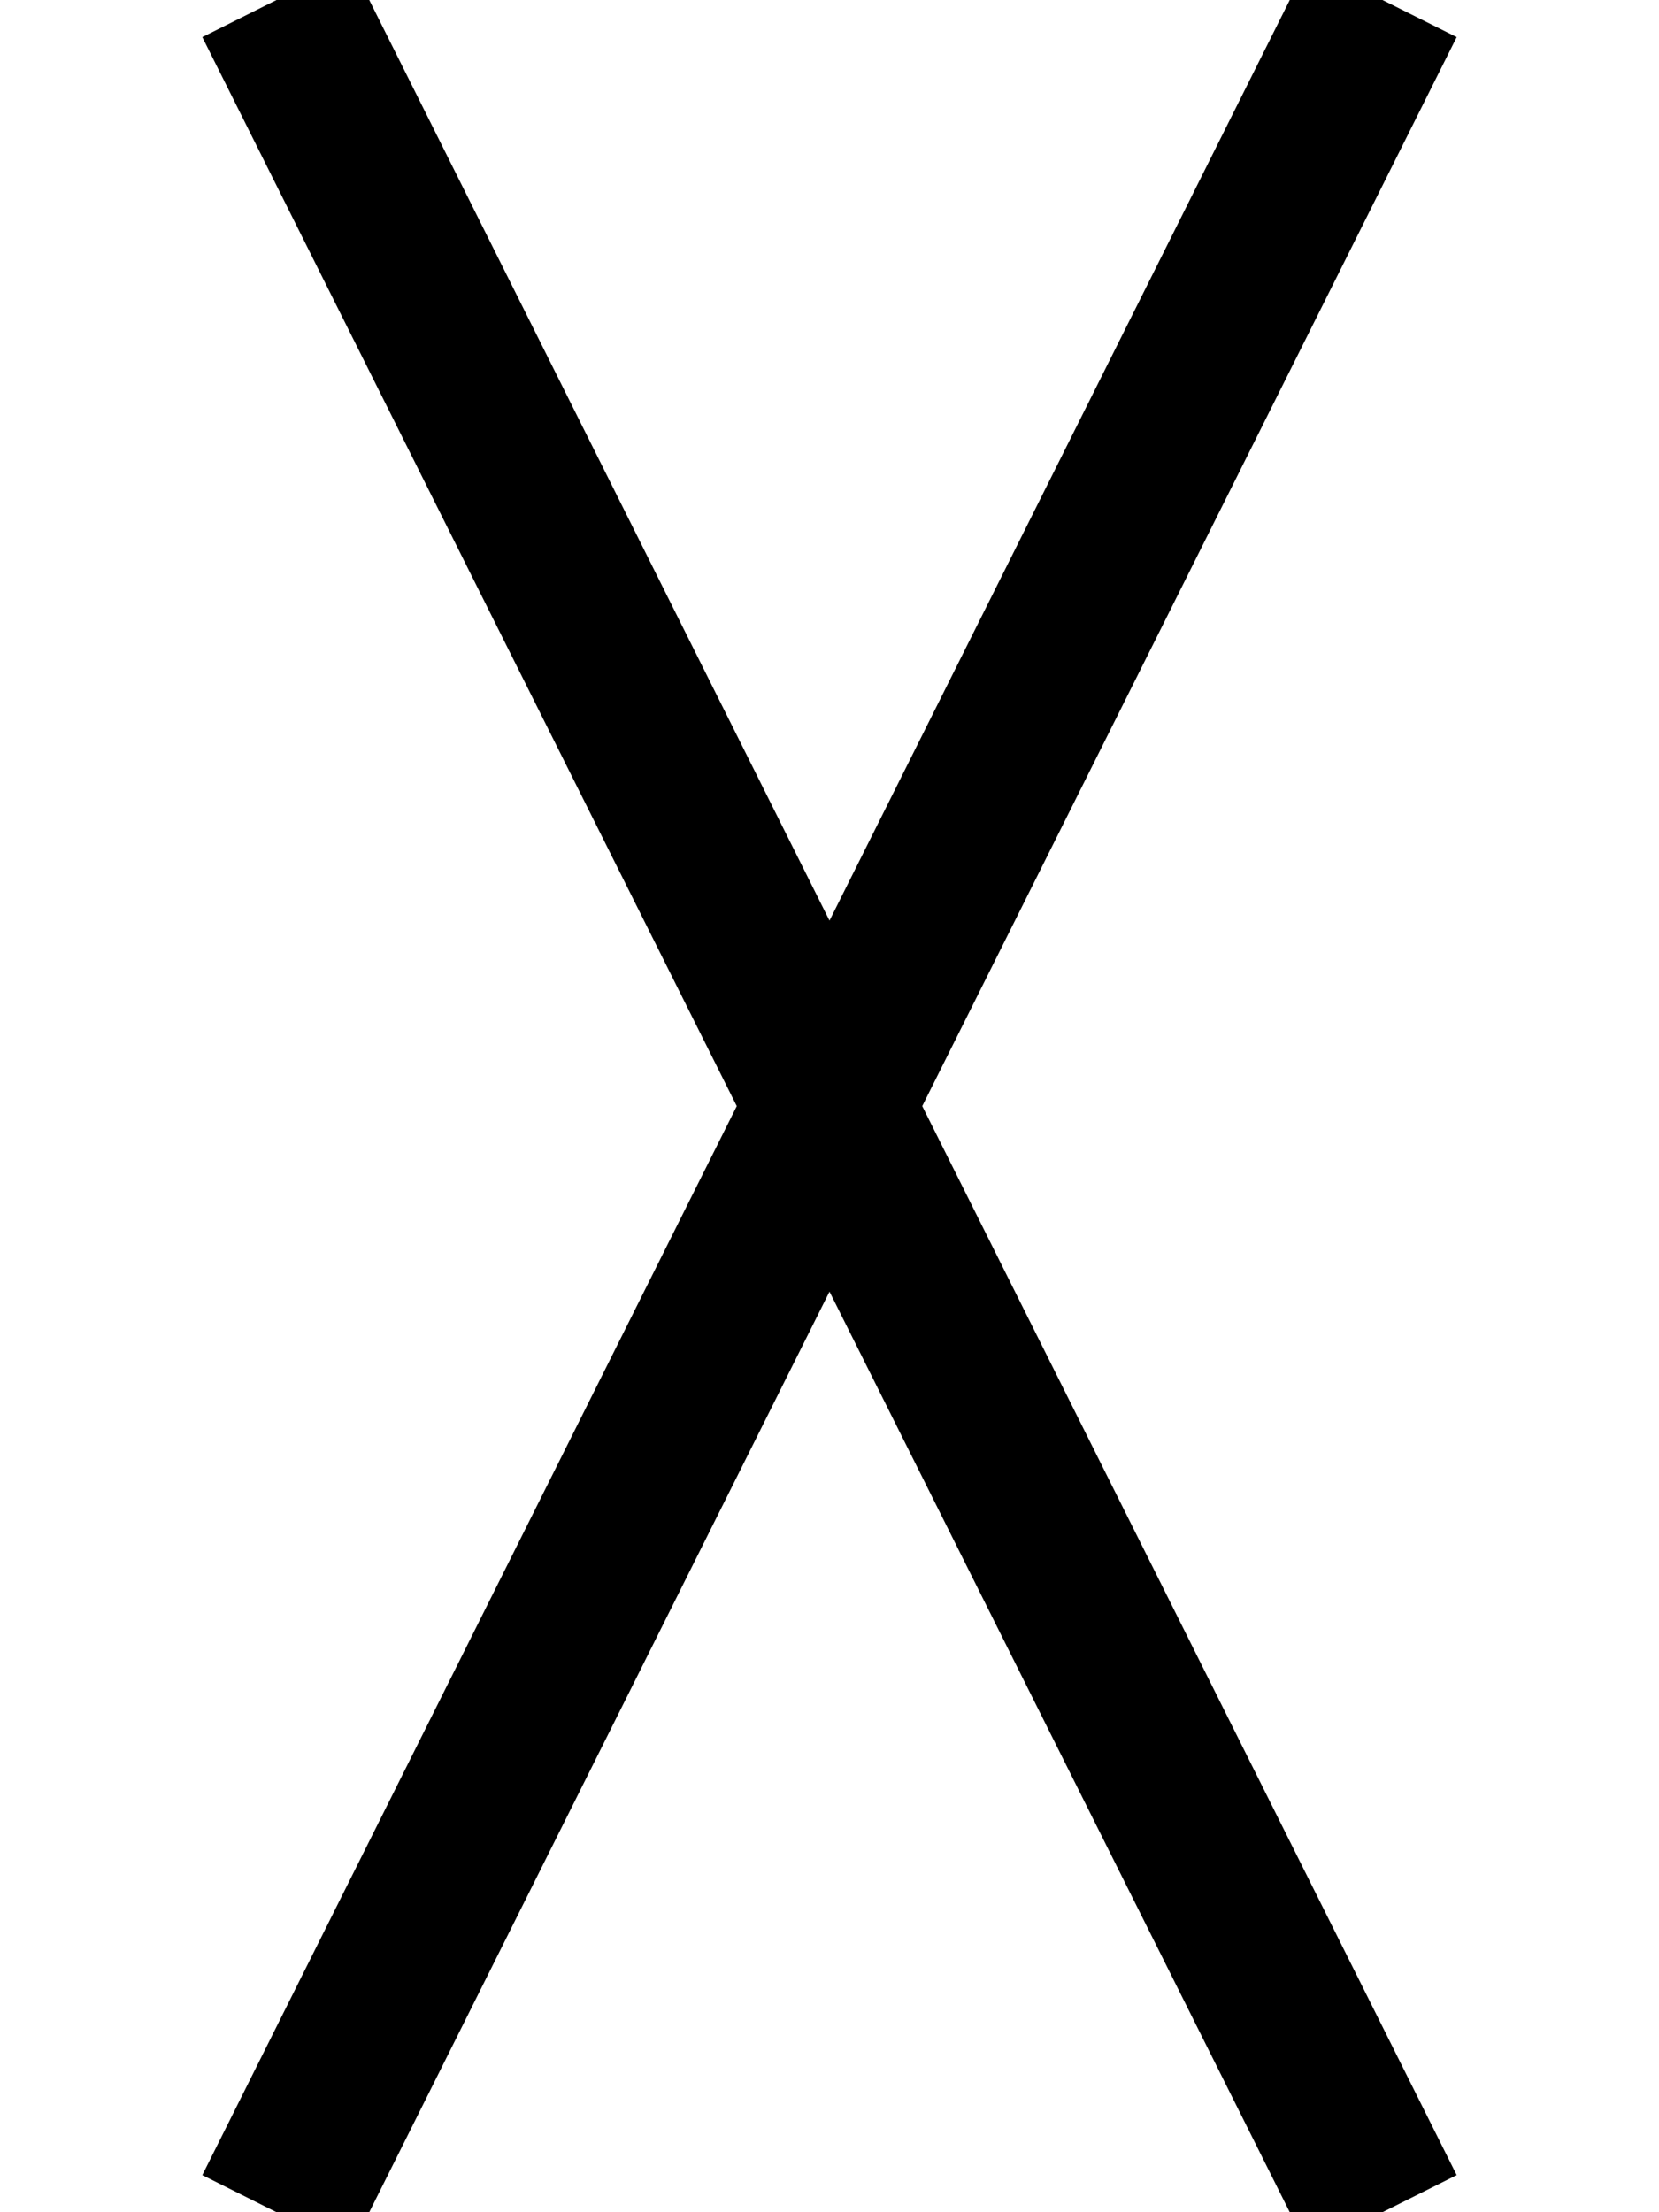 <?xml version="1.0" encoding="UTF-8"?>
<svg width="30px" height="40px" viewBox="0 0 30 40" version="1.1" xmlns="http://www.w3.org/2000/svg">
    <title>Hagalaz Rune</title>
    <g stroke="none" stroke-width="1" fill="none" fill-rule="evenodd">
        <path d="M5,0 L25,40 M25,0 L5,40" stroke="#000000" stroke-width="3"></path>
    </g>
</svg>